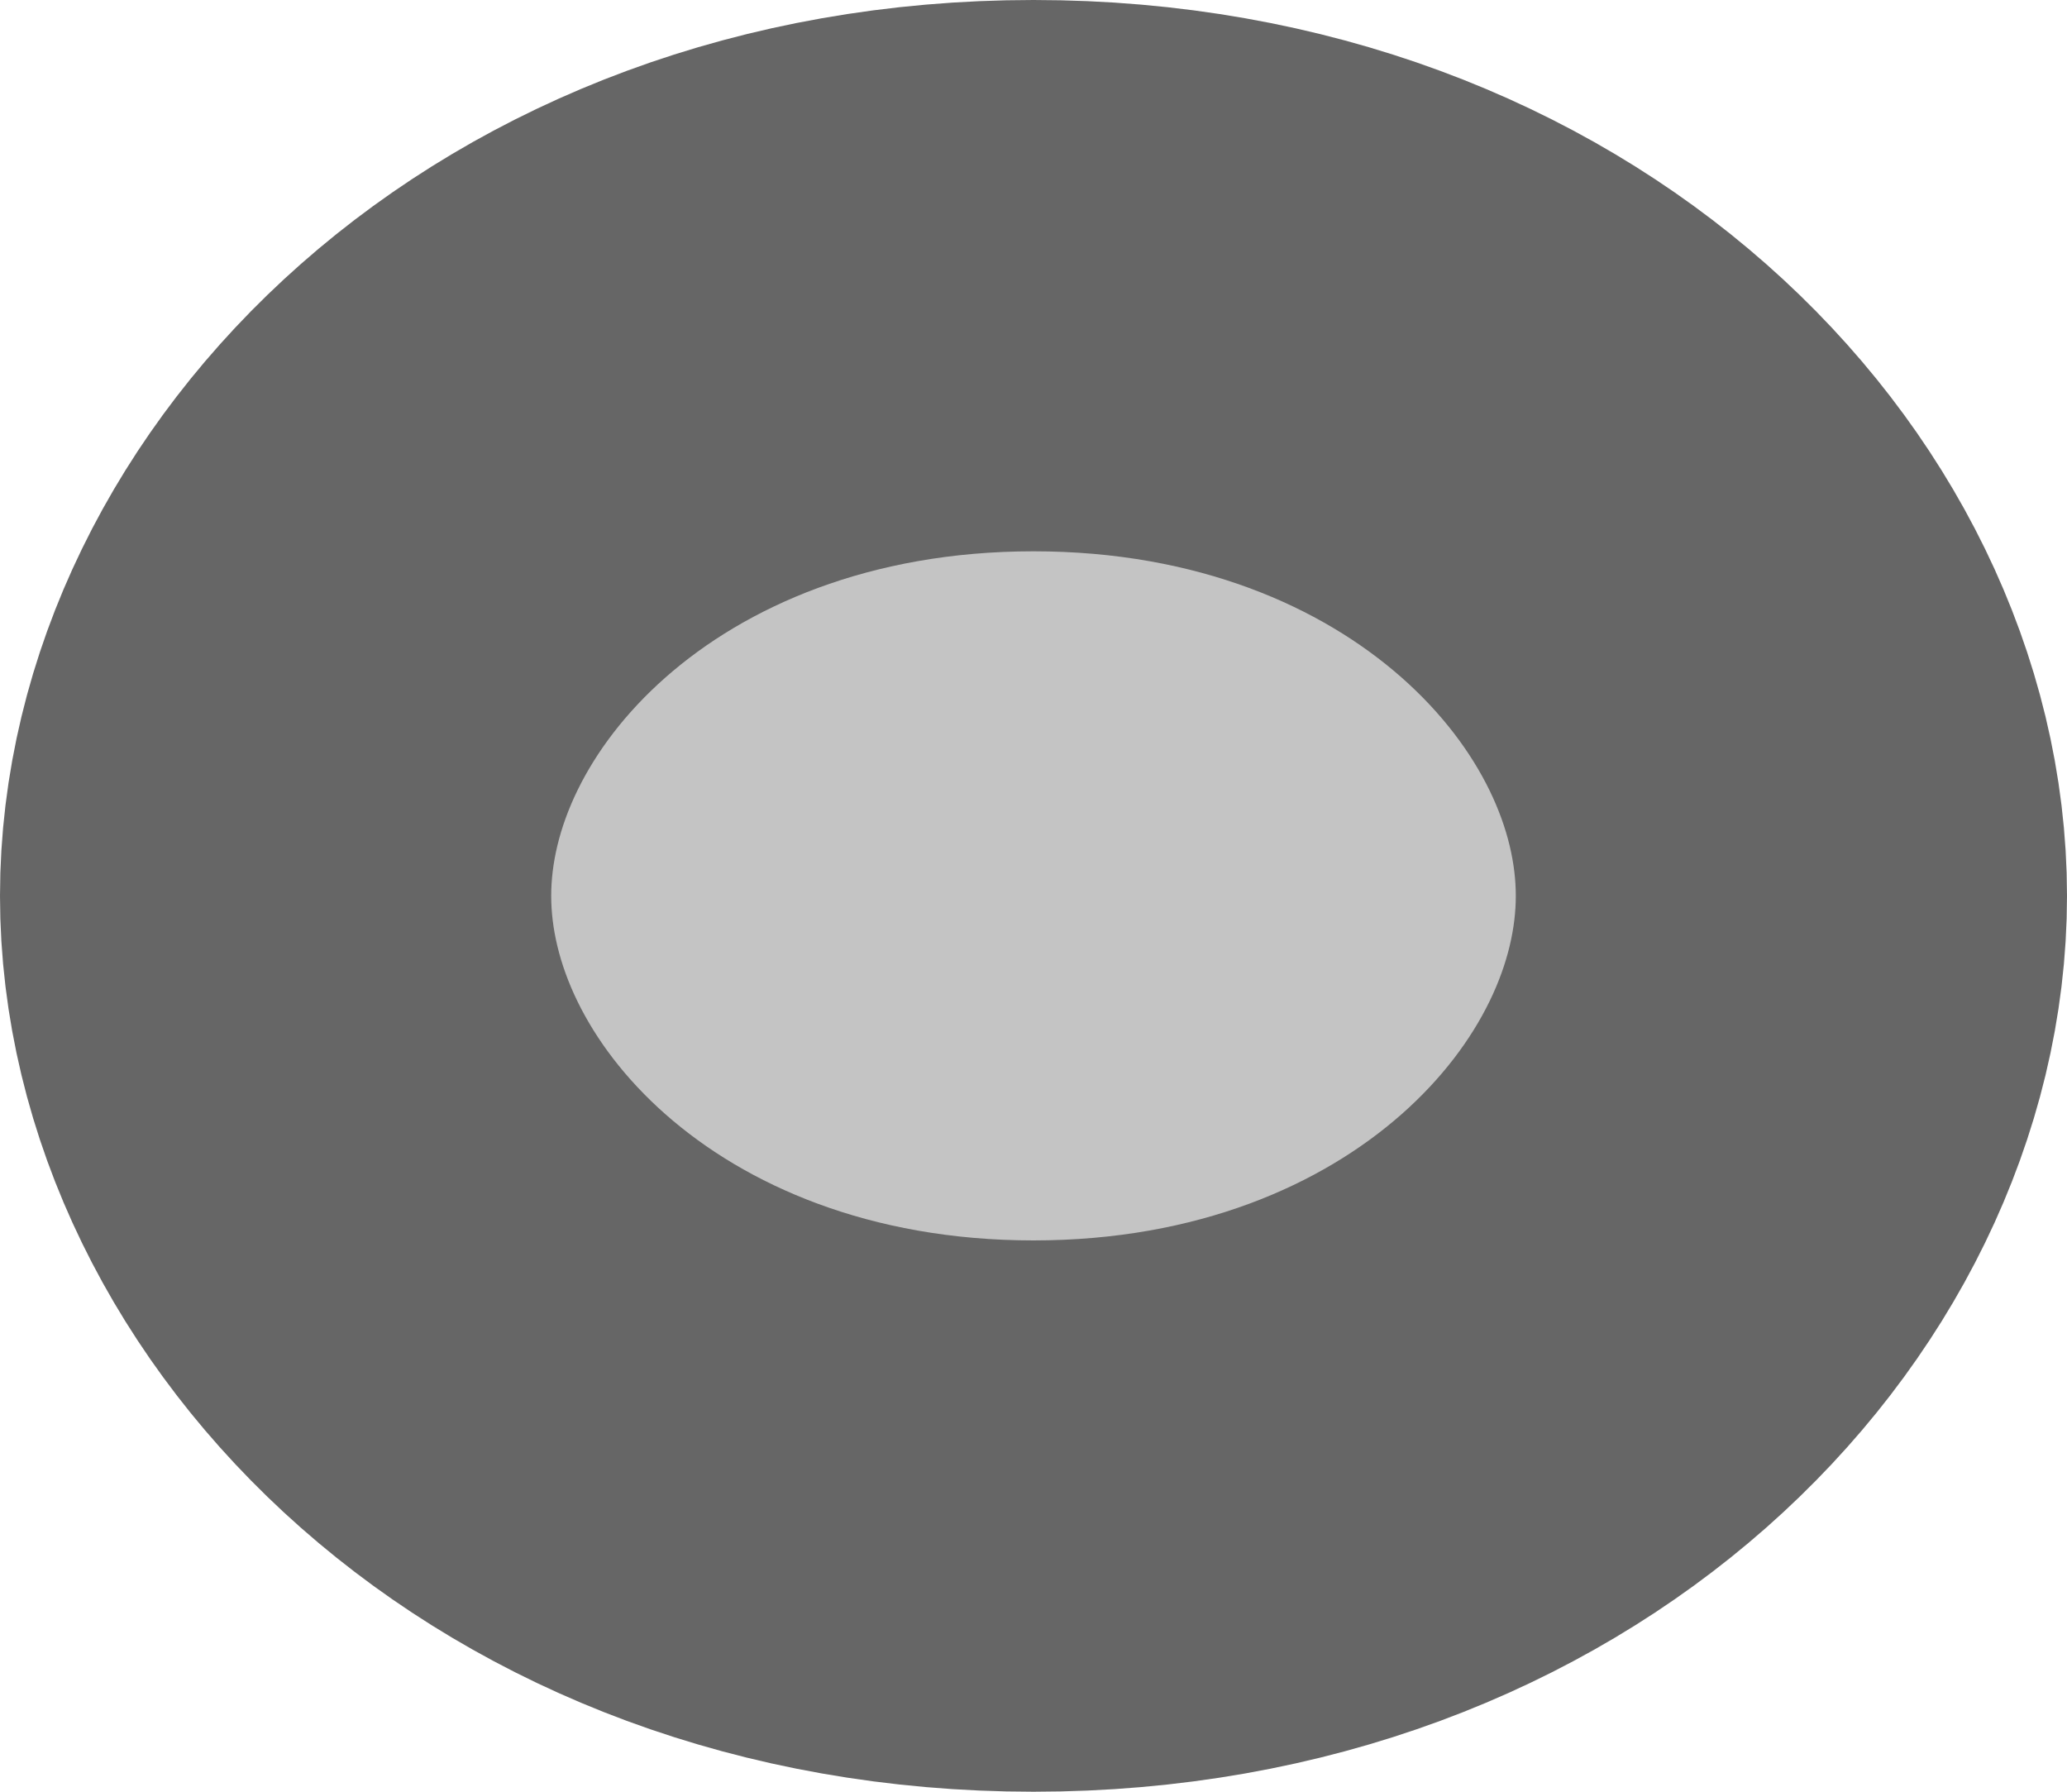 <svg width="30" height="26" viewBox="0 0 30 26" fill="none" xmlns="http://www.w3.org/2000/svg">
<path d="M26 13C26 17.452 21.632 22 15 22C8.368 22 4 17.452 4 13C4 8.548 8.368 4 15 4C21.632 4 26 8.548 26 13Z" fill="#C4C4C4" stroke="#666666" stroke-width="8"/>
</svg>
